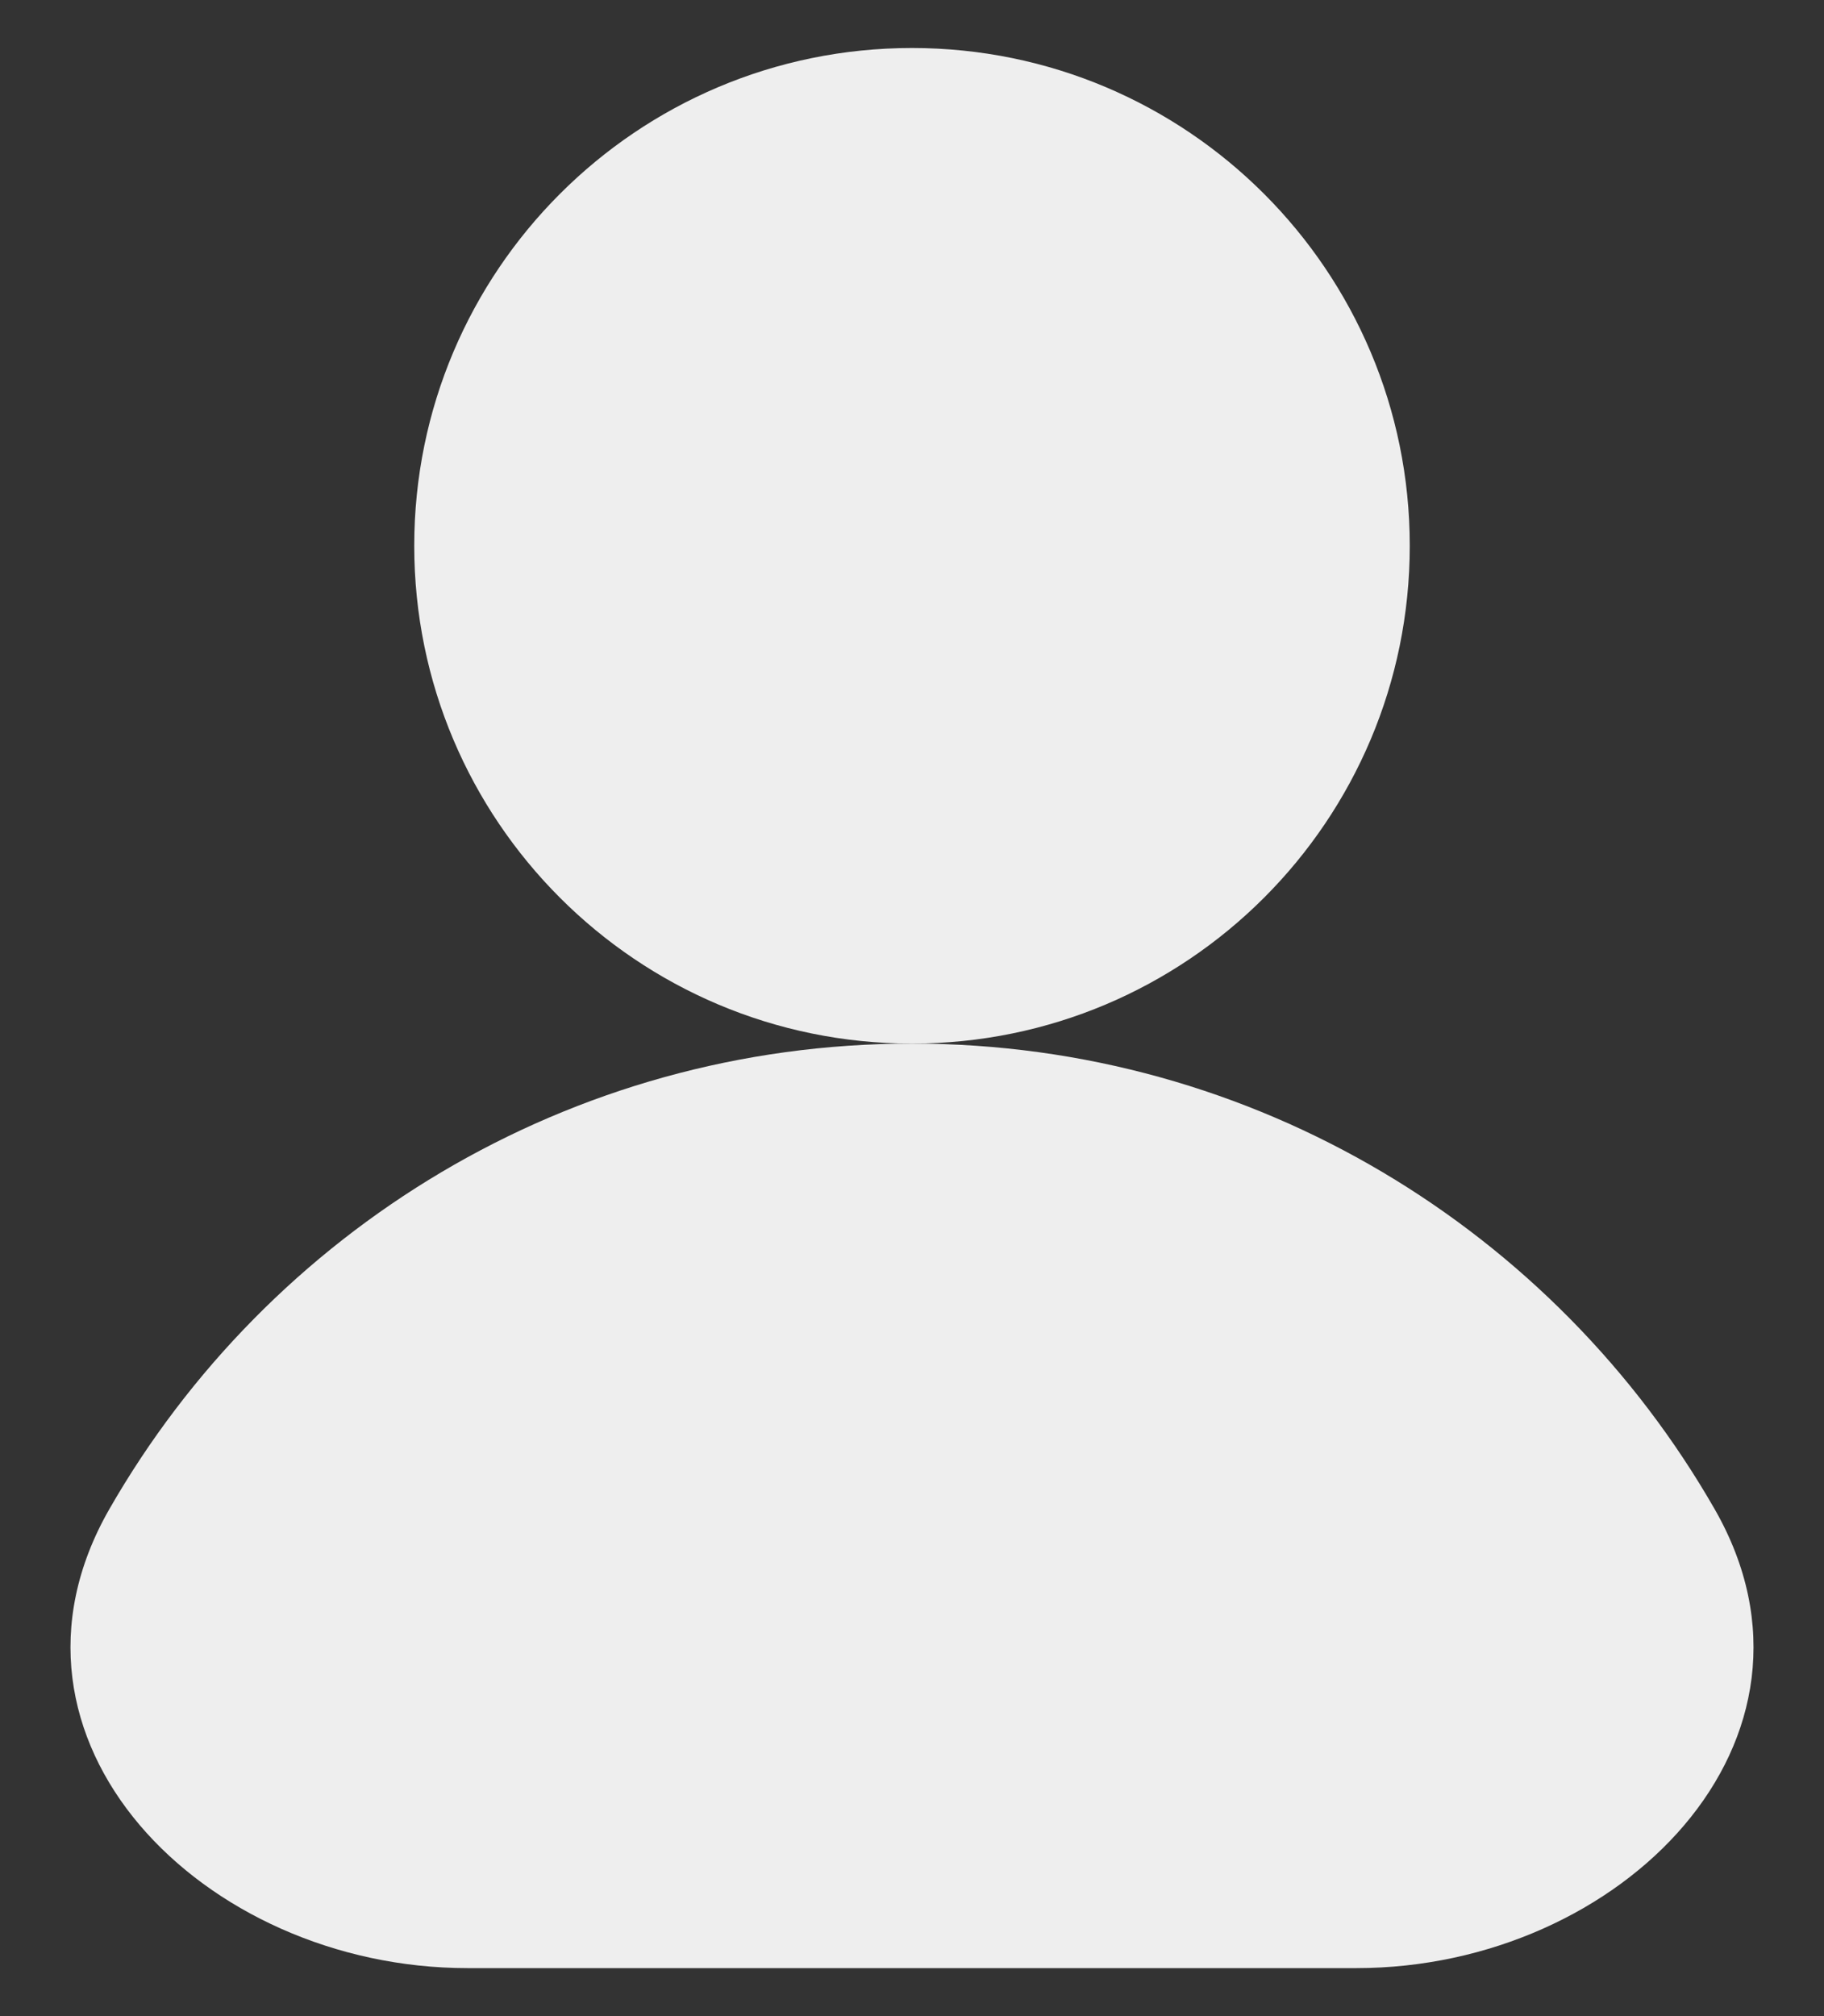 <svg width="19" height="21" viewBox="0 0 19 21" fill="none" xmlns="http://www.w3.org/2000/svg">
<rect x="0" y="0" width="19" height="21" fill="#333333" stroke="none"/>
<path d="M9.5 10.87C12.364 10.87 14.685 8.549 14.685 5.685C14.685 2.821 12.364 0.5 9.5 0.5C6.636 0.5 4.315 2.821 4.315 5.685C4.315 8.549 6.636 10.87 9.5 10.87Z" fill="#EEEEEE"/>
<path d="M9.5 10.87C13.079 10.87 16.202 12.823 17.862 15.721C19.234 18.117 16.891 20.5 14.13 20.5H4.87C2.109 20.5 -0.234 18.117 1.138 15.721C2.798 12.823 5.921 10.87 9.5 10.87Z" fill="#EEEEEE"/>
</svg>
